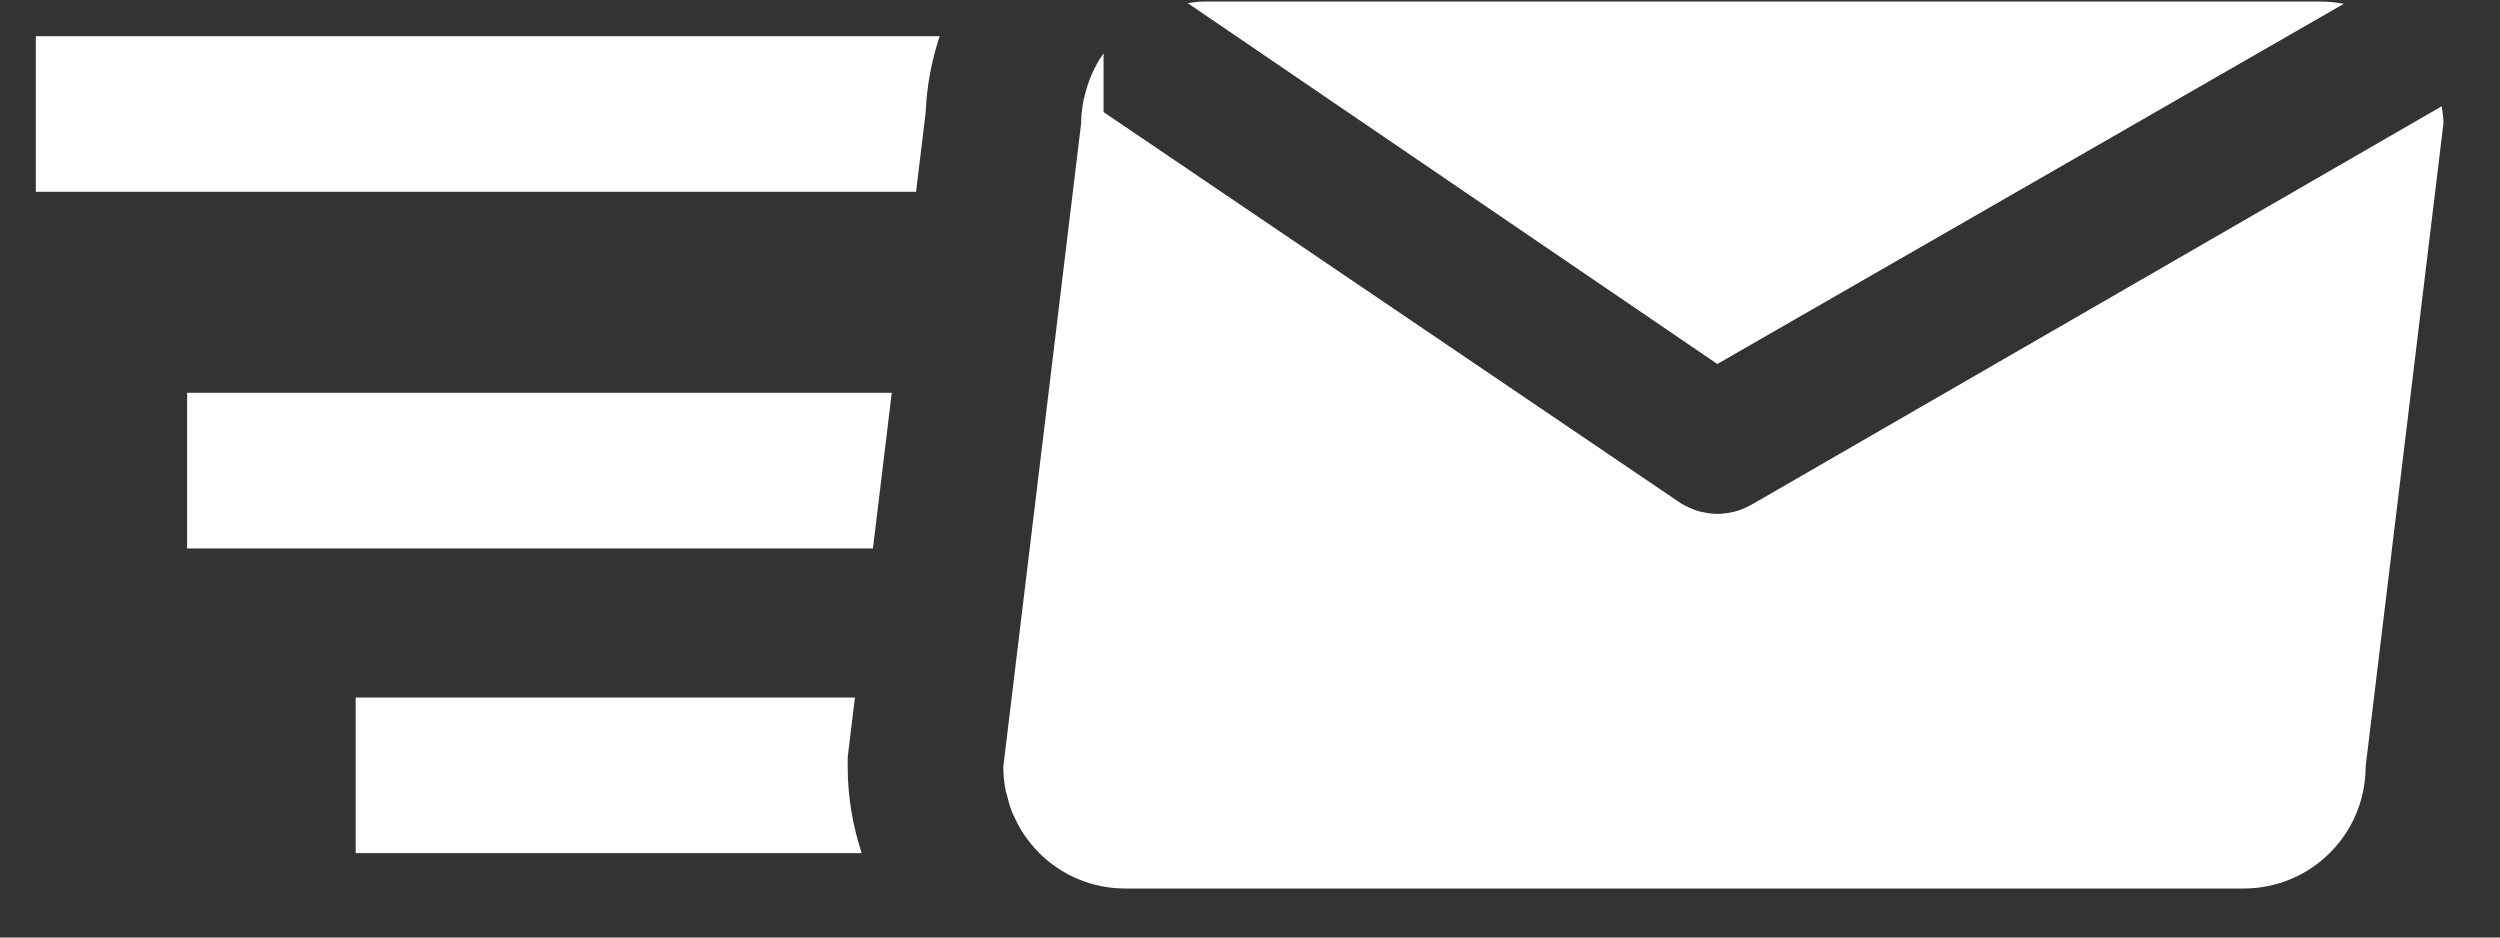 <svg width="40" height="15" viewBox="0 0 40 15" fill="none" xmlns="http://www.w3.org/2000/svg">
<rect x="0" y="0" width="40" height="15" fill="#333333" stroke="none"/>
<path fill-rule="evenodd" clip-rule="evenodd" d="M19.247 0.025H37.145C37.267 0.025 37.386 0.04 37.501 0.061L27.477 5.824L19.003 0.05C19.023 0.047 19.042 0.045 19.061 0.042L19.061 0.042C19.122 0.034 19.183 0.025 19.247 0.025ZM5.691 13.65V11.16H13.679L13.581 11.968L13.563 12.117V12.267C13.563 12.75 13.644 13.214 13.787 13.65H5.691ZM2.994 8.775H13.967L14.268 6.285H2.994V8.775ZM14.811 1.795L14.657 3.069H0.573V0.579H15.035C14.907 0.964 14.828 1.372 14.811 1.795ZM18.002 14.216H35.9C36.977 14.216 37.849 13.344 37.85 12.267L39.095 1.974C39.095 1.89 39.084 1.809 39.072 1.728C39.071 1.719 39.069 1.709 39.068 1.7L28.061 8.054C28.054 8.059 28.046 8.063 28.039 8.067C28.033 8.069 28.028 8.072 28.022 8.075C28.013 8.08 28.004 8.085 27.995 8.09C27.991 8.092 27.986 8.095 27.981 8.097C27.908 8.135 27.833 8.165 27.757 8.185C27.75 8.186 27.744 8.187 27.738 8.189C27.736 8.189 27.735 8.189 27.733 8.19C27.649 8.21 27.564 8.222 27.48 8.222H27.478H27.477C27.393 8.222 27.308 8.209 27.224 8.19C27.216 8.188 27.209 8.187 27.2 8.185C27.124 8.165 27.049 8.135 26.976 8.097C26.972 8.095 26.968 8.093 26.964 8.091C26.954 8.086 26.945 8.081 26.935 8.075C26.93 8.072 26.924 8.069 26.919 8.067C26.911 8.063 26.903 8.059 26.896 8.054L17.657 1.793V0.852C17.506 1.067 17.4 1.314 17.344 1.58C17.344 1.579 17.343 1.579 17.343 1.578C17.341 1.578 17.341 1.577 17.34 1.576C17.338 1.583 17.338 1.59 17.337 1.596C17.337 1.603 17.337 1.609 17.335 1.615C17.313 1.731 17.298 1.851 17.298 1.974L16.777 6.284L16.716 6.785L16.053 12.267C16.053 12.401 16.067 12.533 16.093 12.661C16.095 12.671 16.099 12.681 16.102 12.691C16.105 12.698 16.108 12.707 16.11 12.715C16.135 12.823 16.165 12.929 16.208 13.028C16.21 13.033 16.213 13.038 16.216 13.043C16.219 13.048 16.222 13.053 16.224 13.058C16.271 13.164 16.325 13.266 16.389 13.361C16.39 13.362 16.391 13.363 16.392 13.365C16.394 13.366 16.395 13.367 16.396 13.368C16.465 13.469 16.543 13.564 16.629 13.65V13.65C16.982 14 17.466 14.216 18.002 14.216Z" fill="white"/>
</svg>
